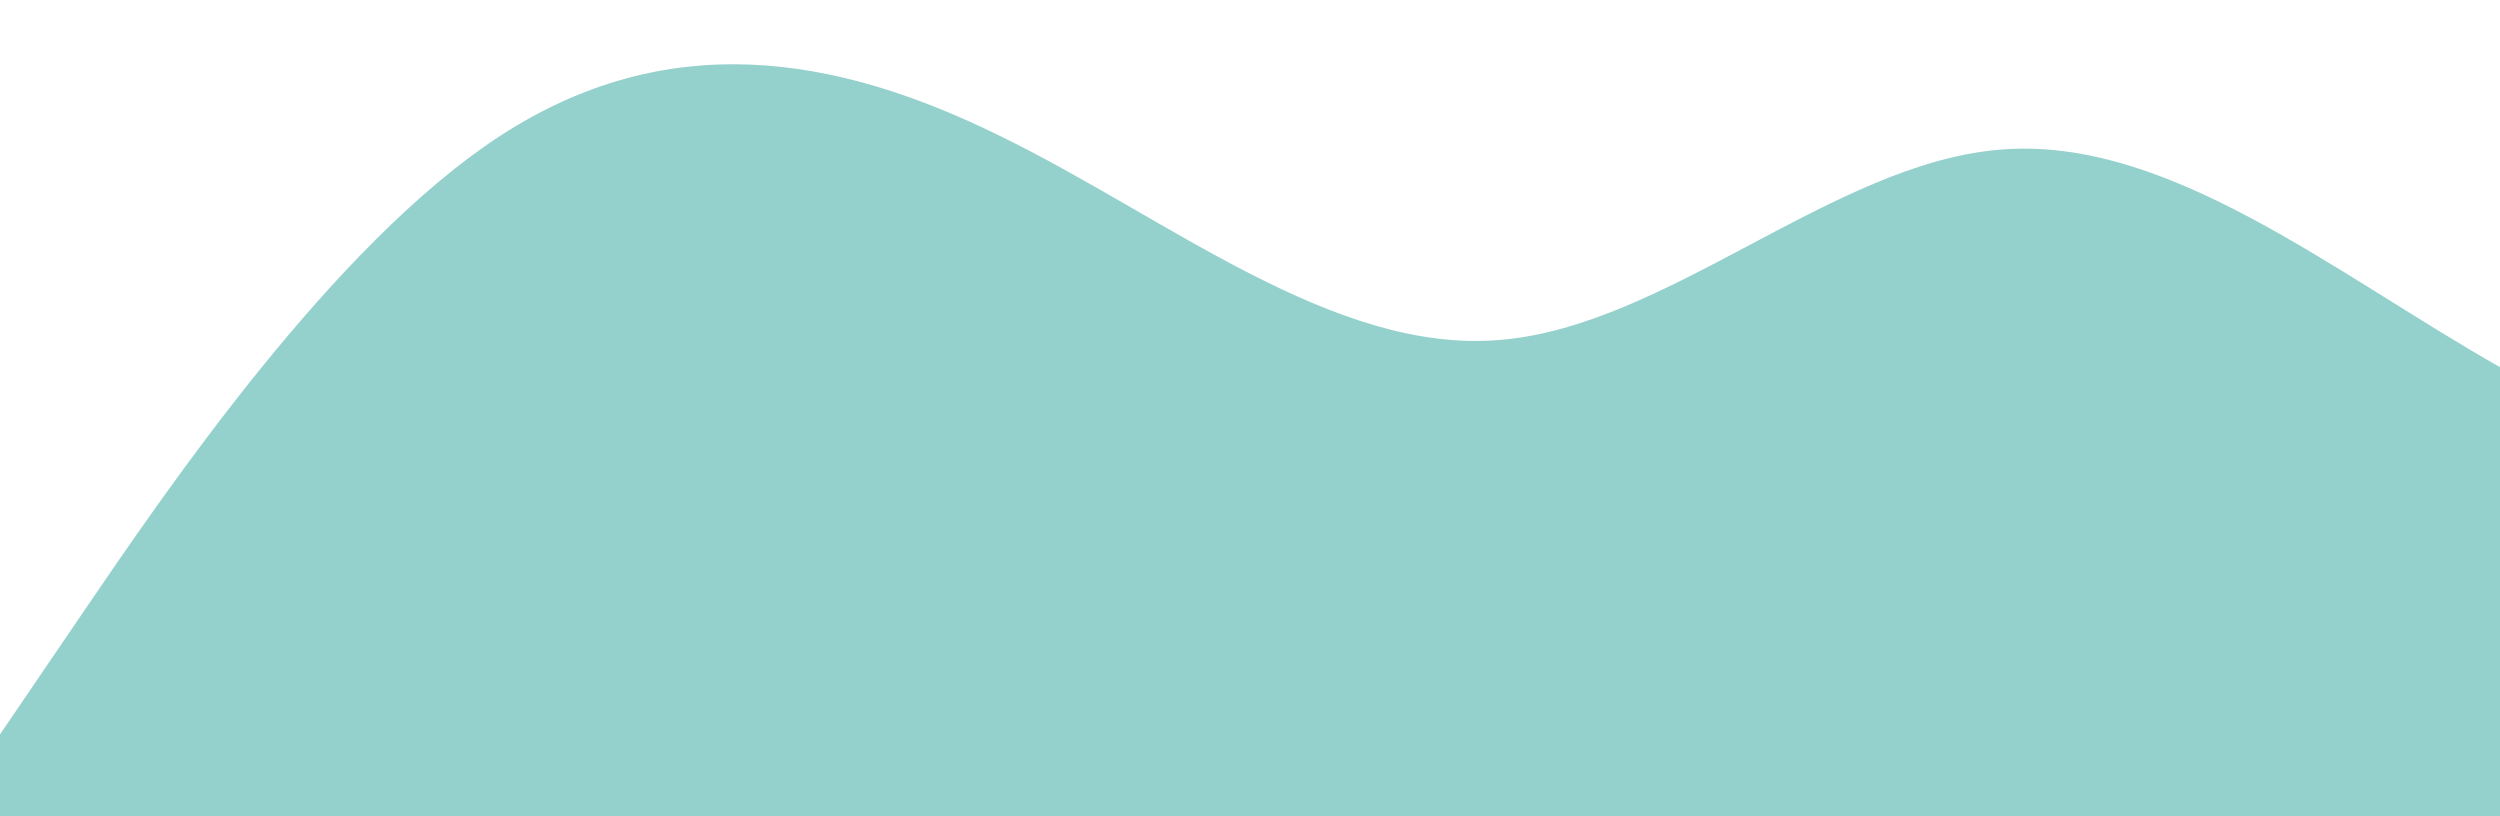 <?xml version="1.0" standalone="no"?>
<svg xmlns:xlink="http://www.w3.org/1999/xlink" id="wave" style="transform:rotate(0deg); transition: 0.3s" viewBox="0 0 1440 470" version="1.1" xmlns="http://www.w3.org/2000/svg"><defs><linearGradient id="sw-gradient-0" x1="0" x2="0" y1="1" y2="0"><stop stop-color="rgba(149, 209, 204, 1)" offset="0%"/><stop stop-color="rgba(149, 209, 204, 1)" offset="100%"/></linearGradient></defs><path style="transform:translate(0, 0px); opacity:1" fill="url(#sw-gradient-0)" d="M0,423L48,352.5C96,282,192,141,288,78.3C384,16,480,31,576,78.3C672,125,768,204,864,195.8C960,188,1056,94,1152,86.2C1248,78,1344,157,1440,211.5C1536,266,1632,298,1728,274.2C1824,251,1920,172,2016,164.5C2112,157,2208,219,2304,274.2C2400,329,2496,376,2592,329C2688,282,2784,141,2880,125.3C2976,110,3072,219,3168,219.3C3264,219,3360,110,3456,78.3C3552,47,3648,94,3744,94C3840,94,3936,47,4032,47C4128,47,4224,94,4320,133.2C4416,172,4512,204,4608,235C4704,266,4800,298,4896,313.3C4992,329,5088,329,5184,329C5280,329,5376,329,5472,336.8C5568,345,5664,360,5760,368.2C5856,376,5952,376,6048,360.3C6144,345,6240,313,6336,250.7C6432,188,6528,94,6624,86.2C6720,78,6816,157,6864,195.8L6912,235L6912,470L6864,470C6816,470,6720,470,6624,470C6528,470,6432,470,6336,470C6240,470,6144,470,6048,470C5952,470,5856,470,5760,470C5664,470,5568,470,5472,470C5376,470,5280,470,5184,470C5088,470,4992,470,4896,470C4800,470,4704,470,4608,470C4512,470,4416,470,4320,470C4224,470,4128,470,4032,470C3936,470,3840,470,3744,470C3648,470,3552,470,3456,470C3360,470,3264,470,3168,470C3072,470,2976,470,2880,470C2784,470,2688,470,2592,470C2496,470,2400,470,2304,470C2208,470,2112,470,2016,470C1920,470,1824,470,1728,470C1632,470,1536,470,1440,470C1344,470,1248,470,1152,470C1056,470,960,470,864,470C768,470,672,470,576,470C480,470,384,470,288,470C192,470,96,470,48,470L0,470Z"/></svg>
